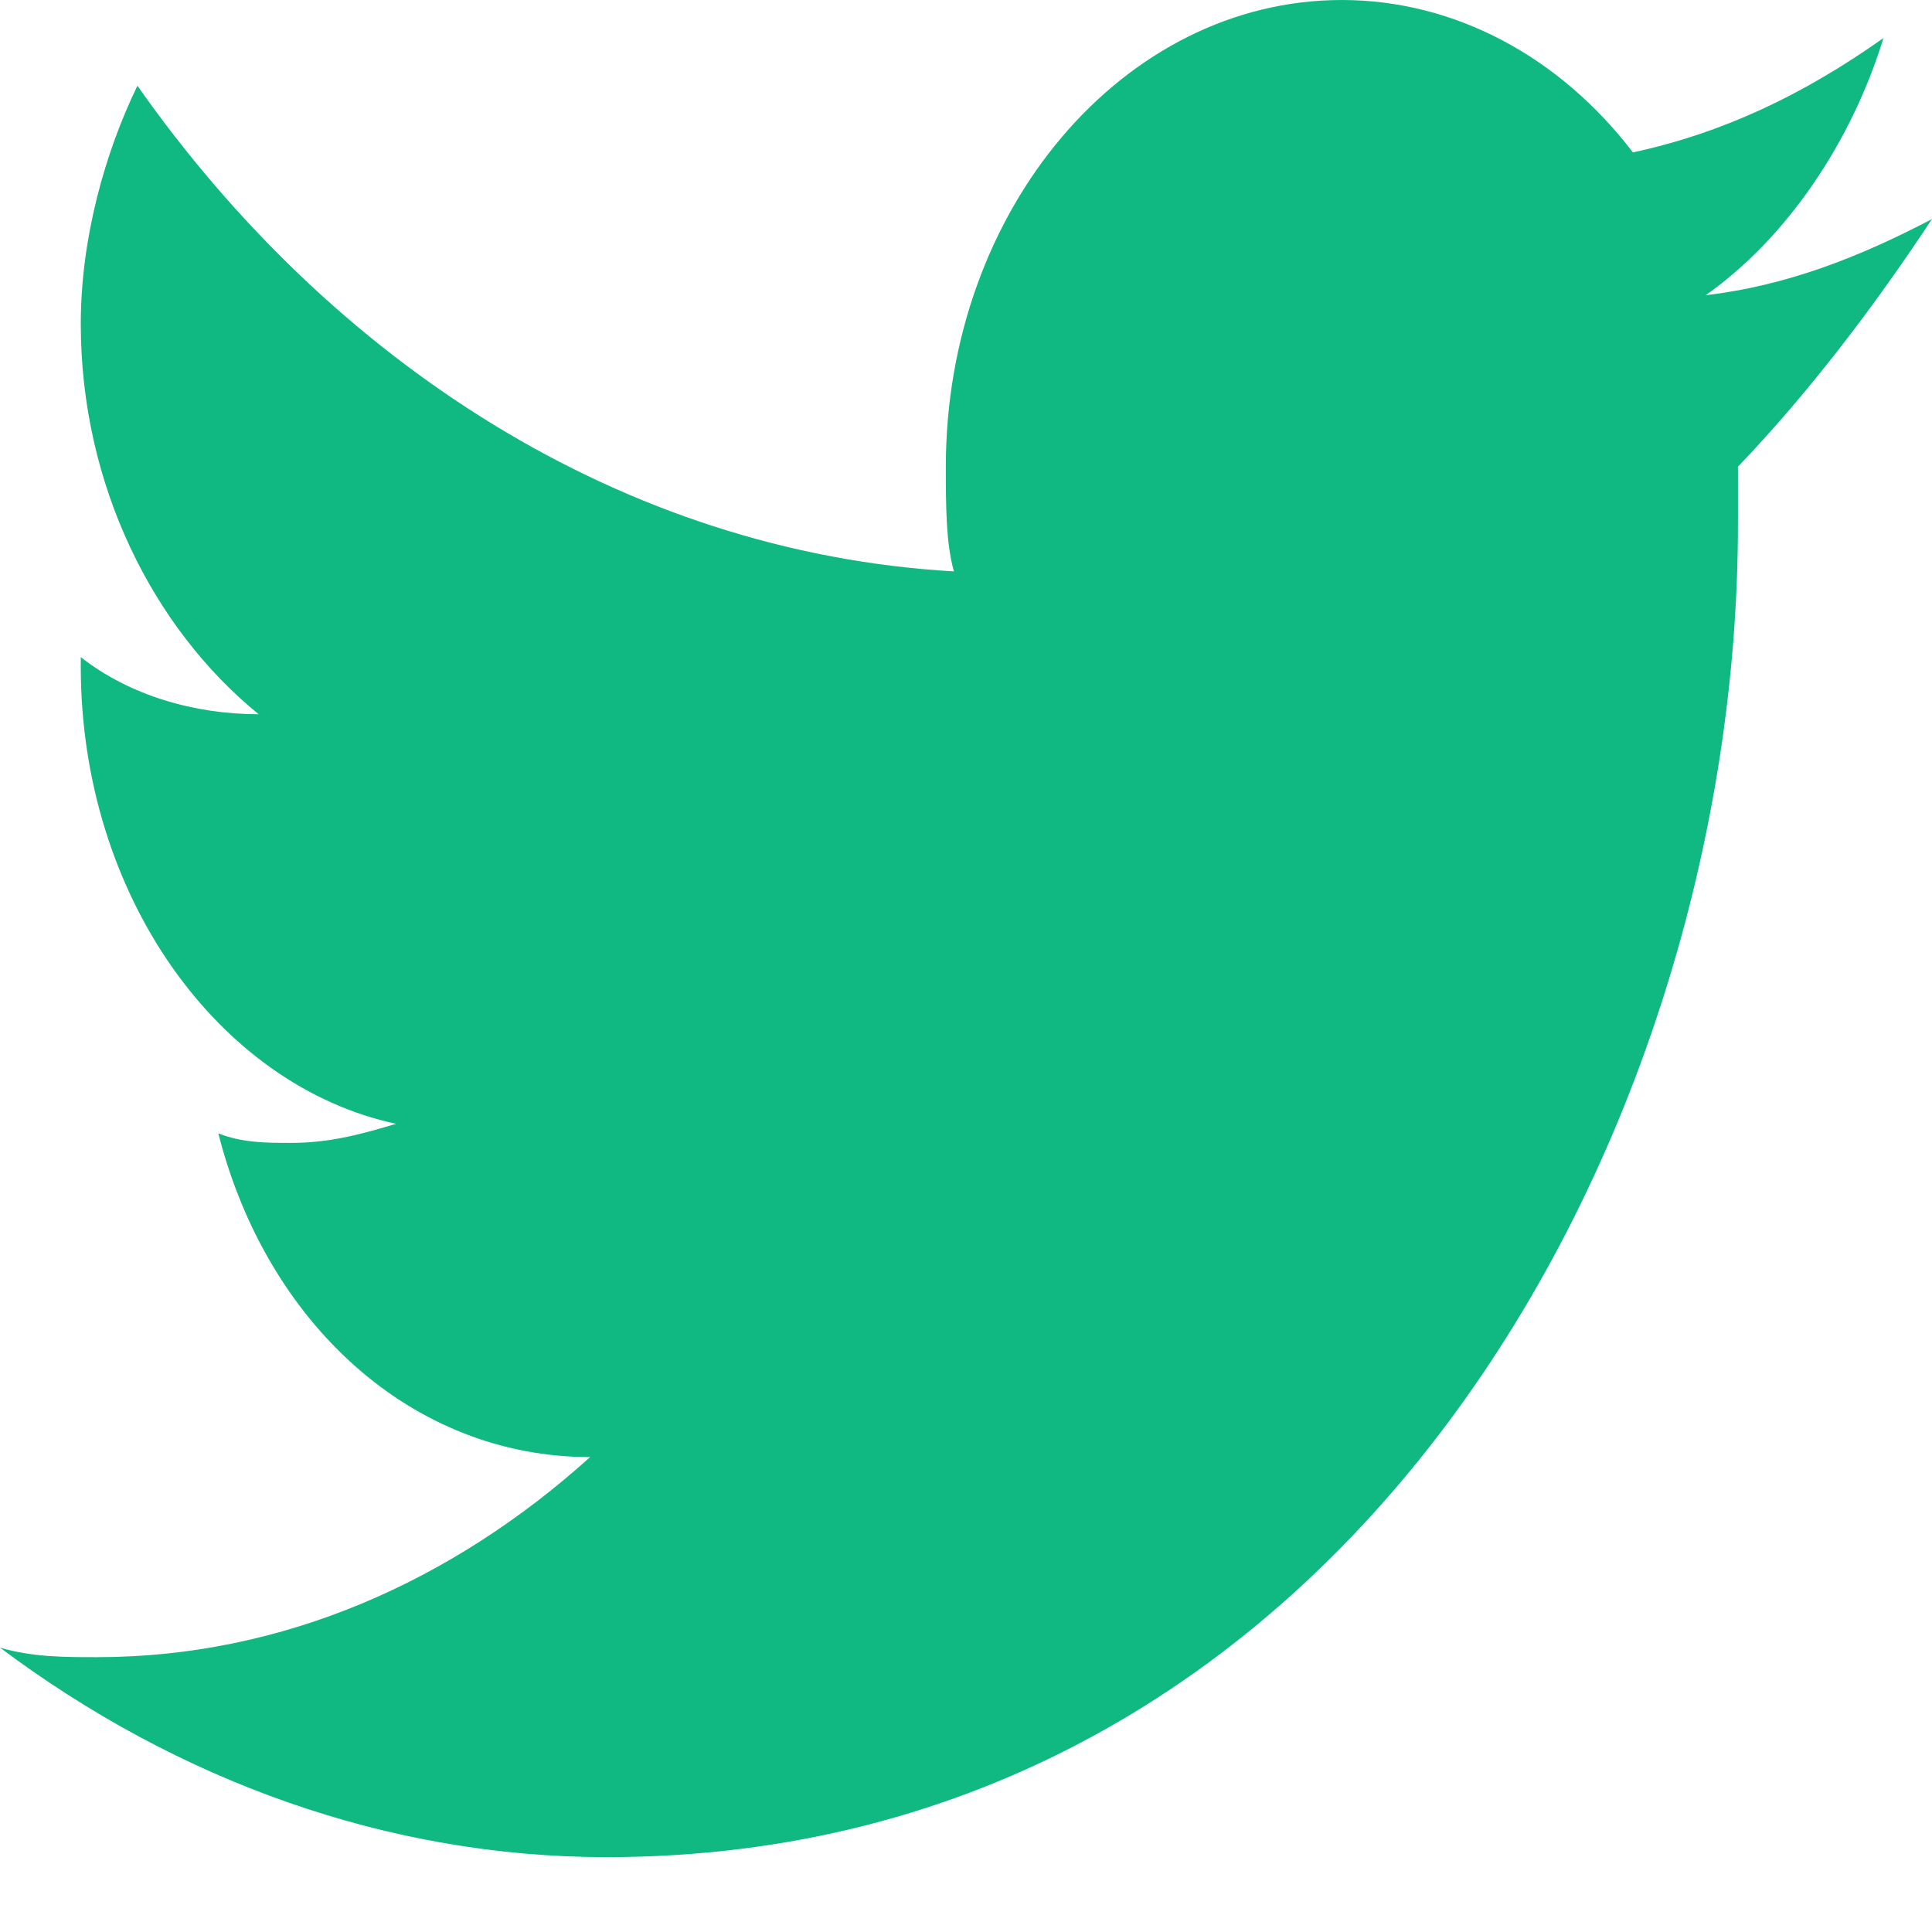 <svg width="16" height="16" viewBox="0 0 16 16" fill="none" xmlns="http://www.w3.org/2000/svg">
<g id="social-twitter">
<path id="Vector" d="M16 1.814C15.398 2.13 14.795 2.366 14.126 2.445C14.795 1.972 15.331 1.183 15.598 0.315C14.929 0.789 14.259 1.104 13.523 1.262C12.921 0.473 12.05 0 11.113 0C9.305 0 7.833 1.735 7.833 3.865C7.833 4.18 7.833 4.496 7.9 4.732C5.155 4.575 2.745 2.997 1.138 0.71C0.87 1.262 0.669 1.972 0.669 2.682C0.669 4.022 1.272 5.206 2.142 5.915C1.607 5.915 1.071 5.758 0.669 5.442C0.669 5.442 0.669 5.442 0.669 5.521C0.669 7.414 1.808 8.991 3.28 9.307C3.013 9.386 2.745 9.465 2.41 9.465C2.209 9.465 2.008 9.465 1.808 9.386C2.209 10.963 3.414 12.067 4.887 12.067C3.749 13.093 2.343 13.724 0.803 13.724C0.536 13.724 0.268 13.724 0 13.645C1.473 14.749 3.213 15.38 5.021 15.38C11.113 15.38 14.393 9.465 14.393 4.338C14.393 4.18 14.393 4.022 14.393 3.865C14.996 3.234 15.531 2.524 16 1.814Z" fill="#10B981"/>
</g>
</svg>
